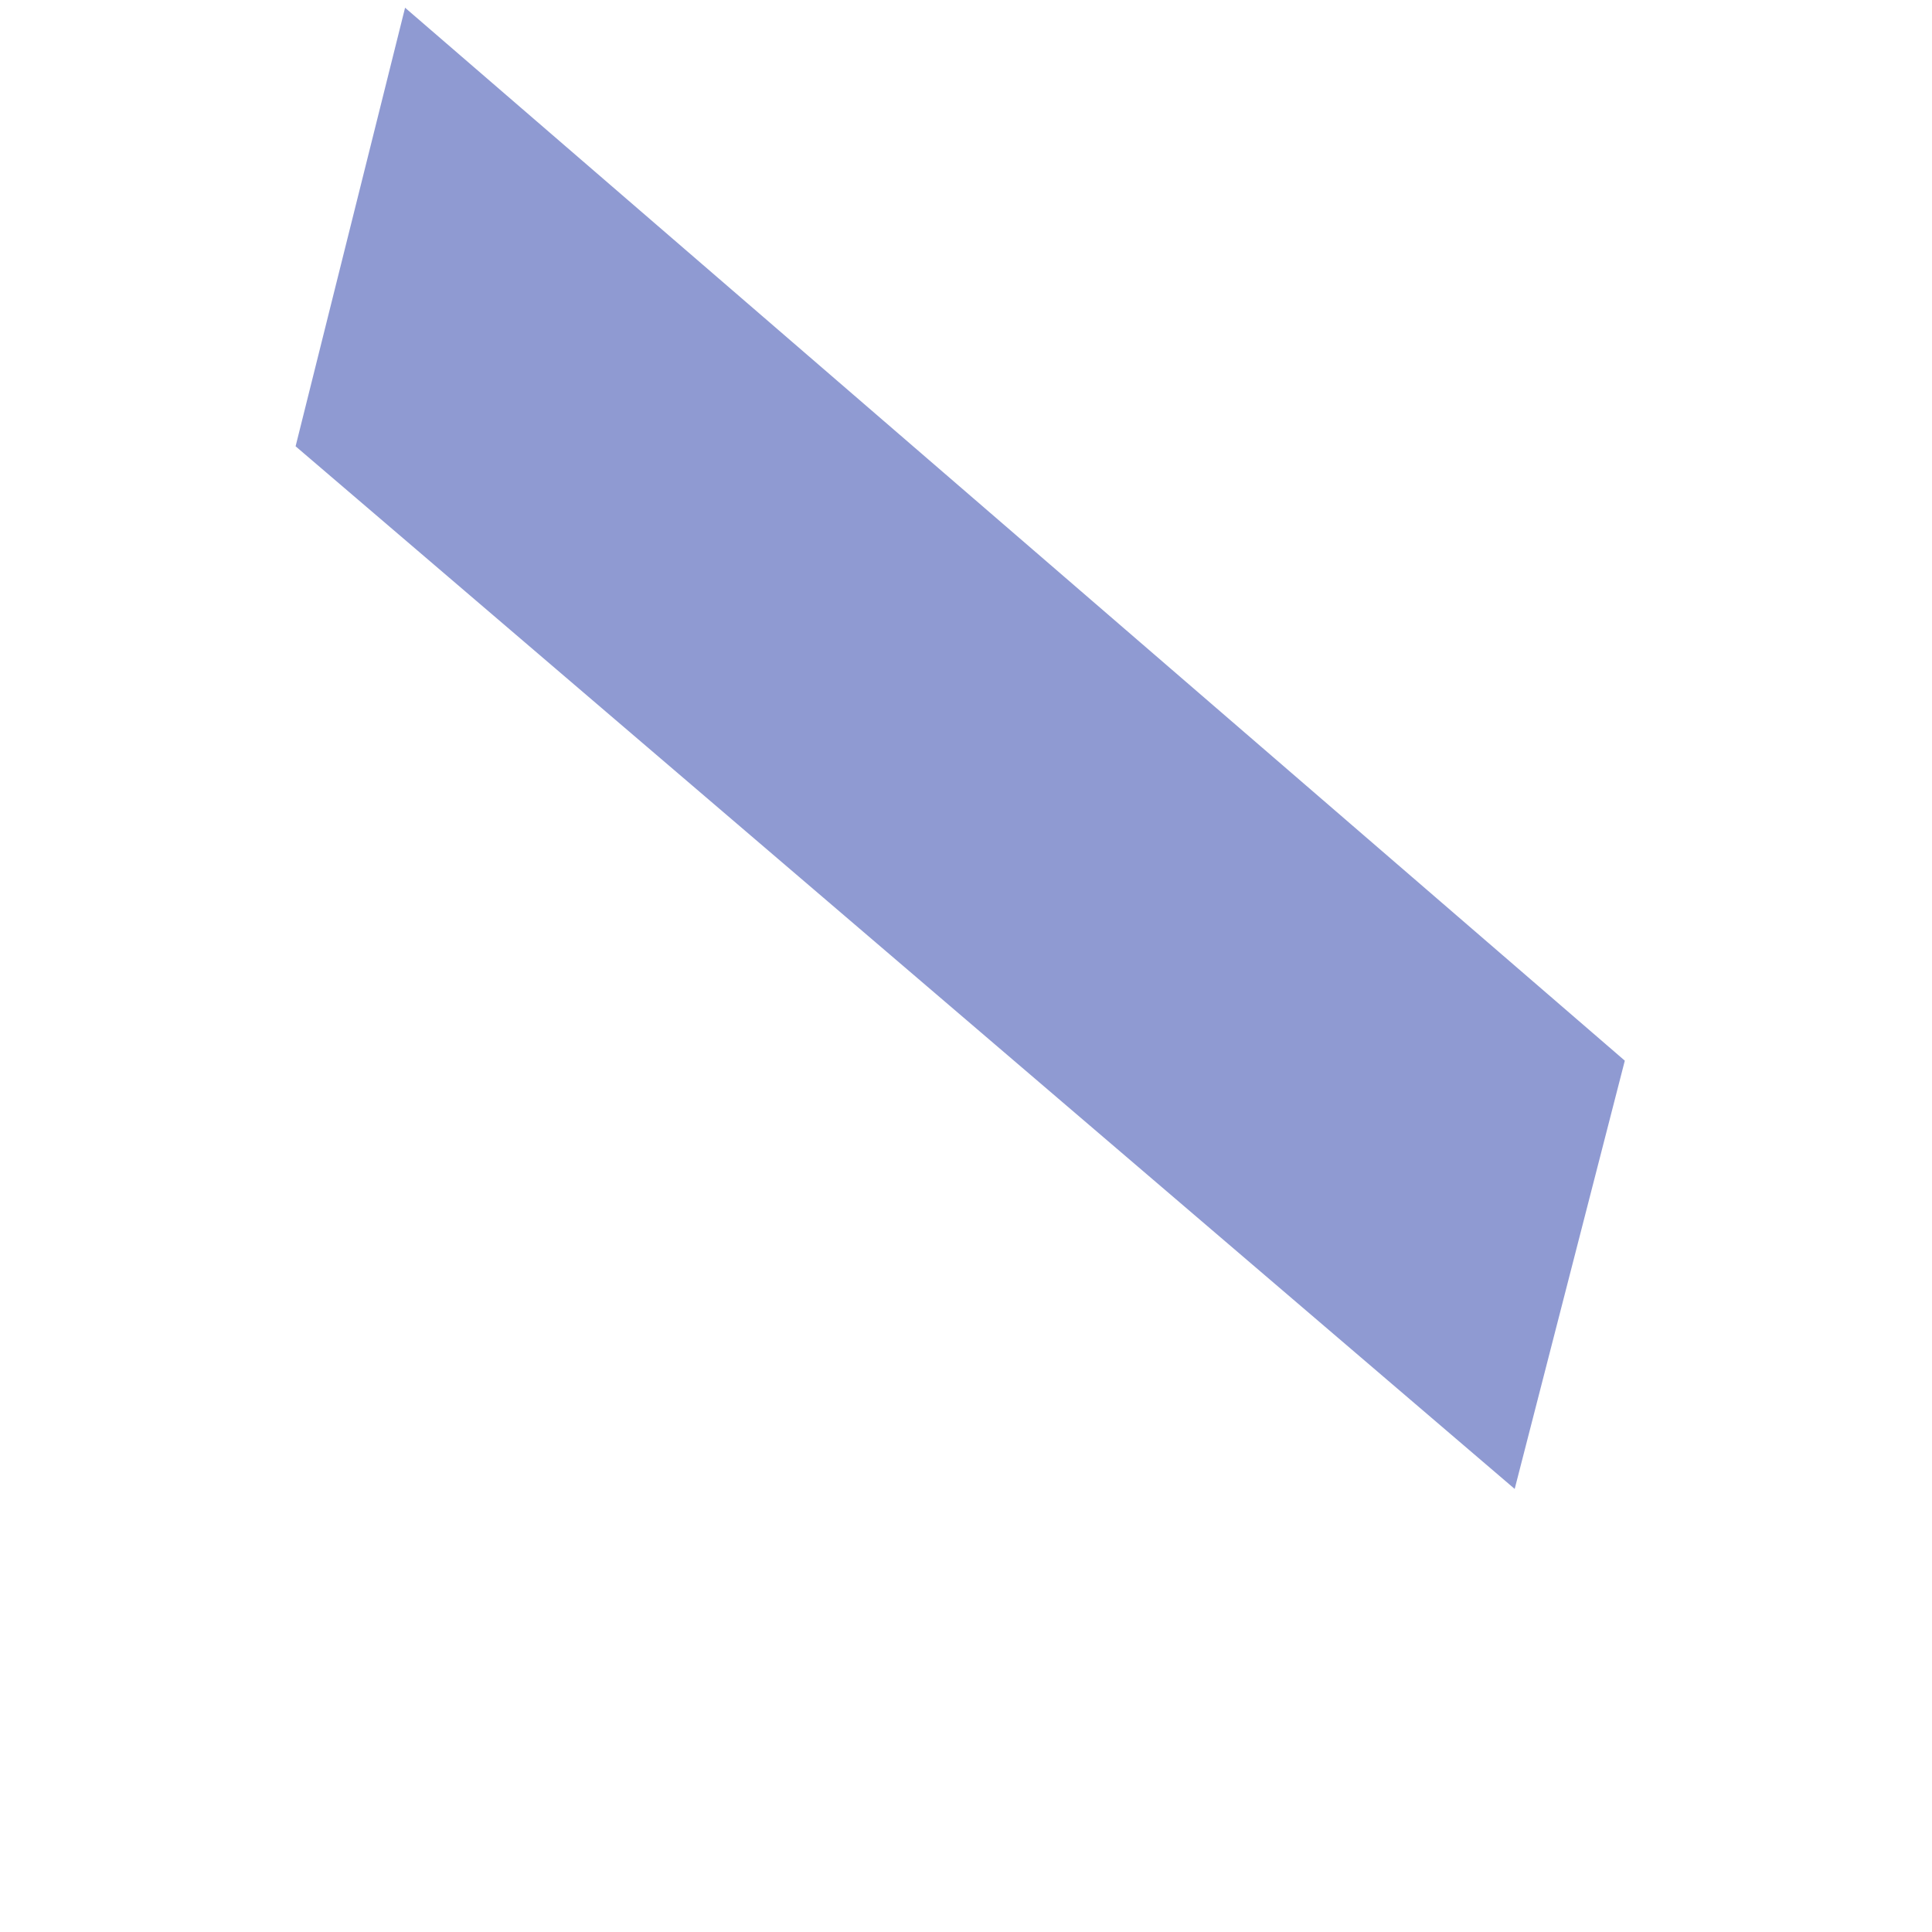 <?xml version="1.0" encoding="UTF-8" standalone="no"?><svg width='3' height='3' viewBox='0 0 3 3' fill='none' xmlns='http://www.w3.org/2000/svg'>
<path d='M2.523 1.647L2.352 2.312L0.459 0.693L0.629 0.012L2.523 1.647Z' fill='#8F9AD2'/>
</svg>
